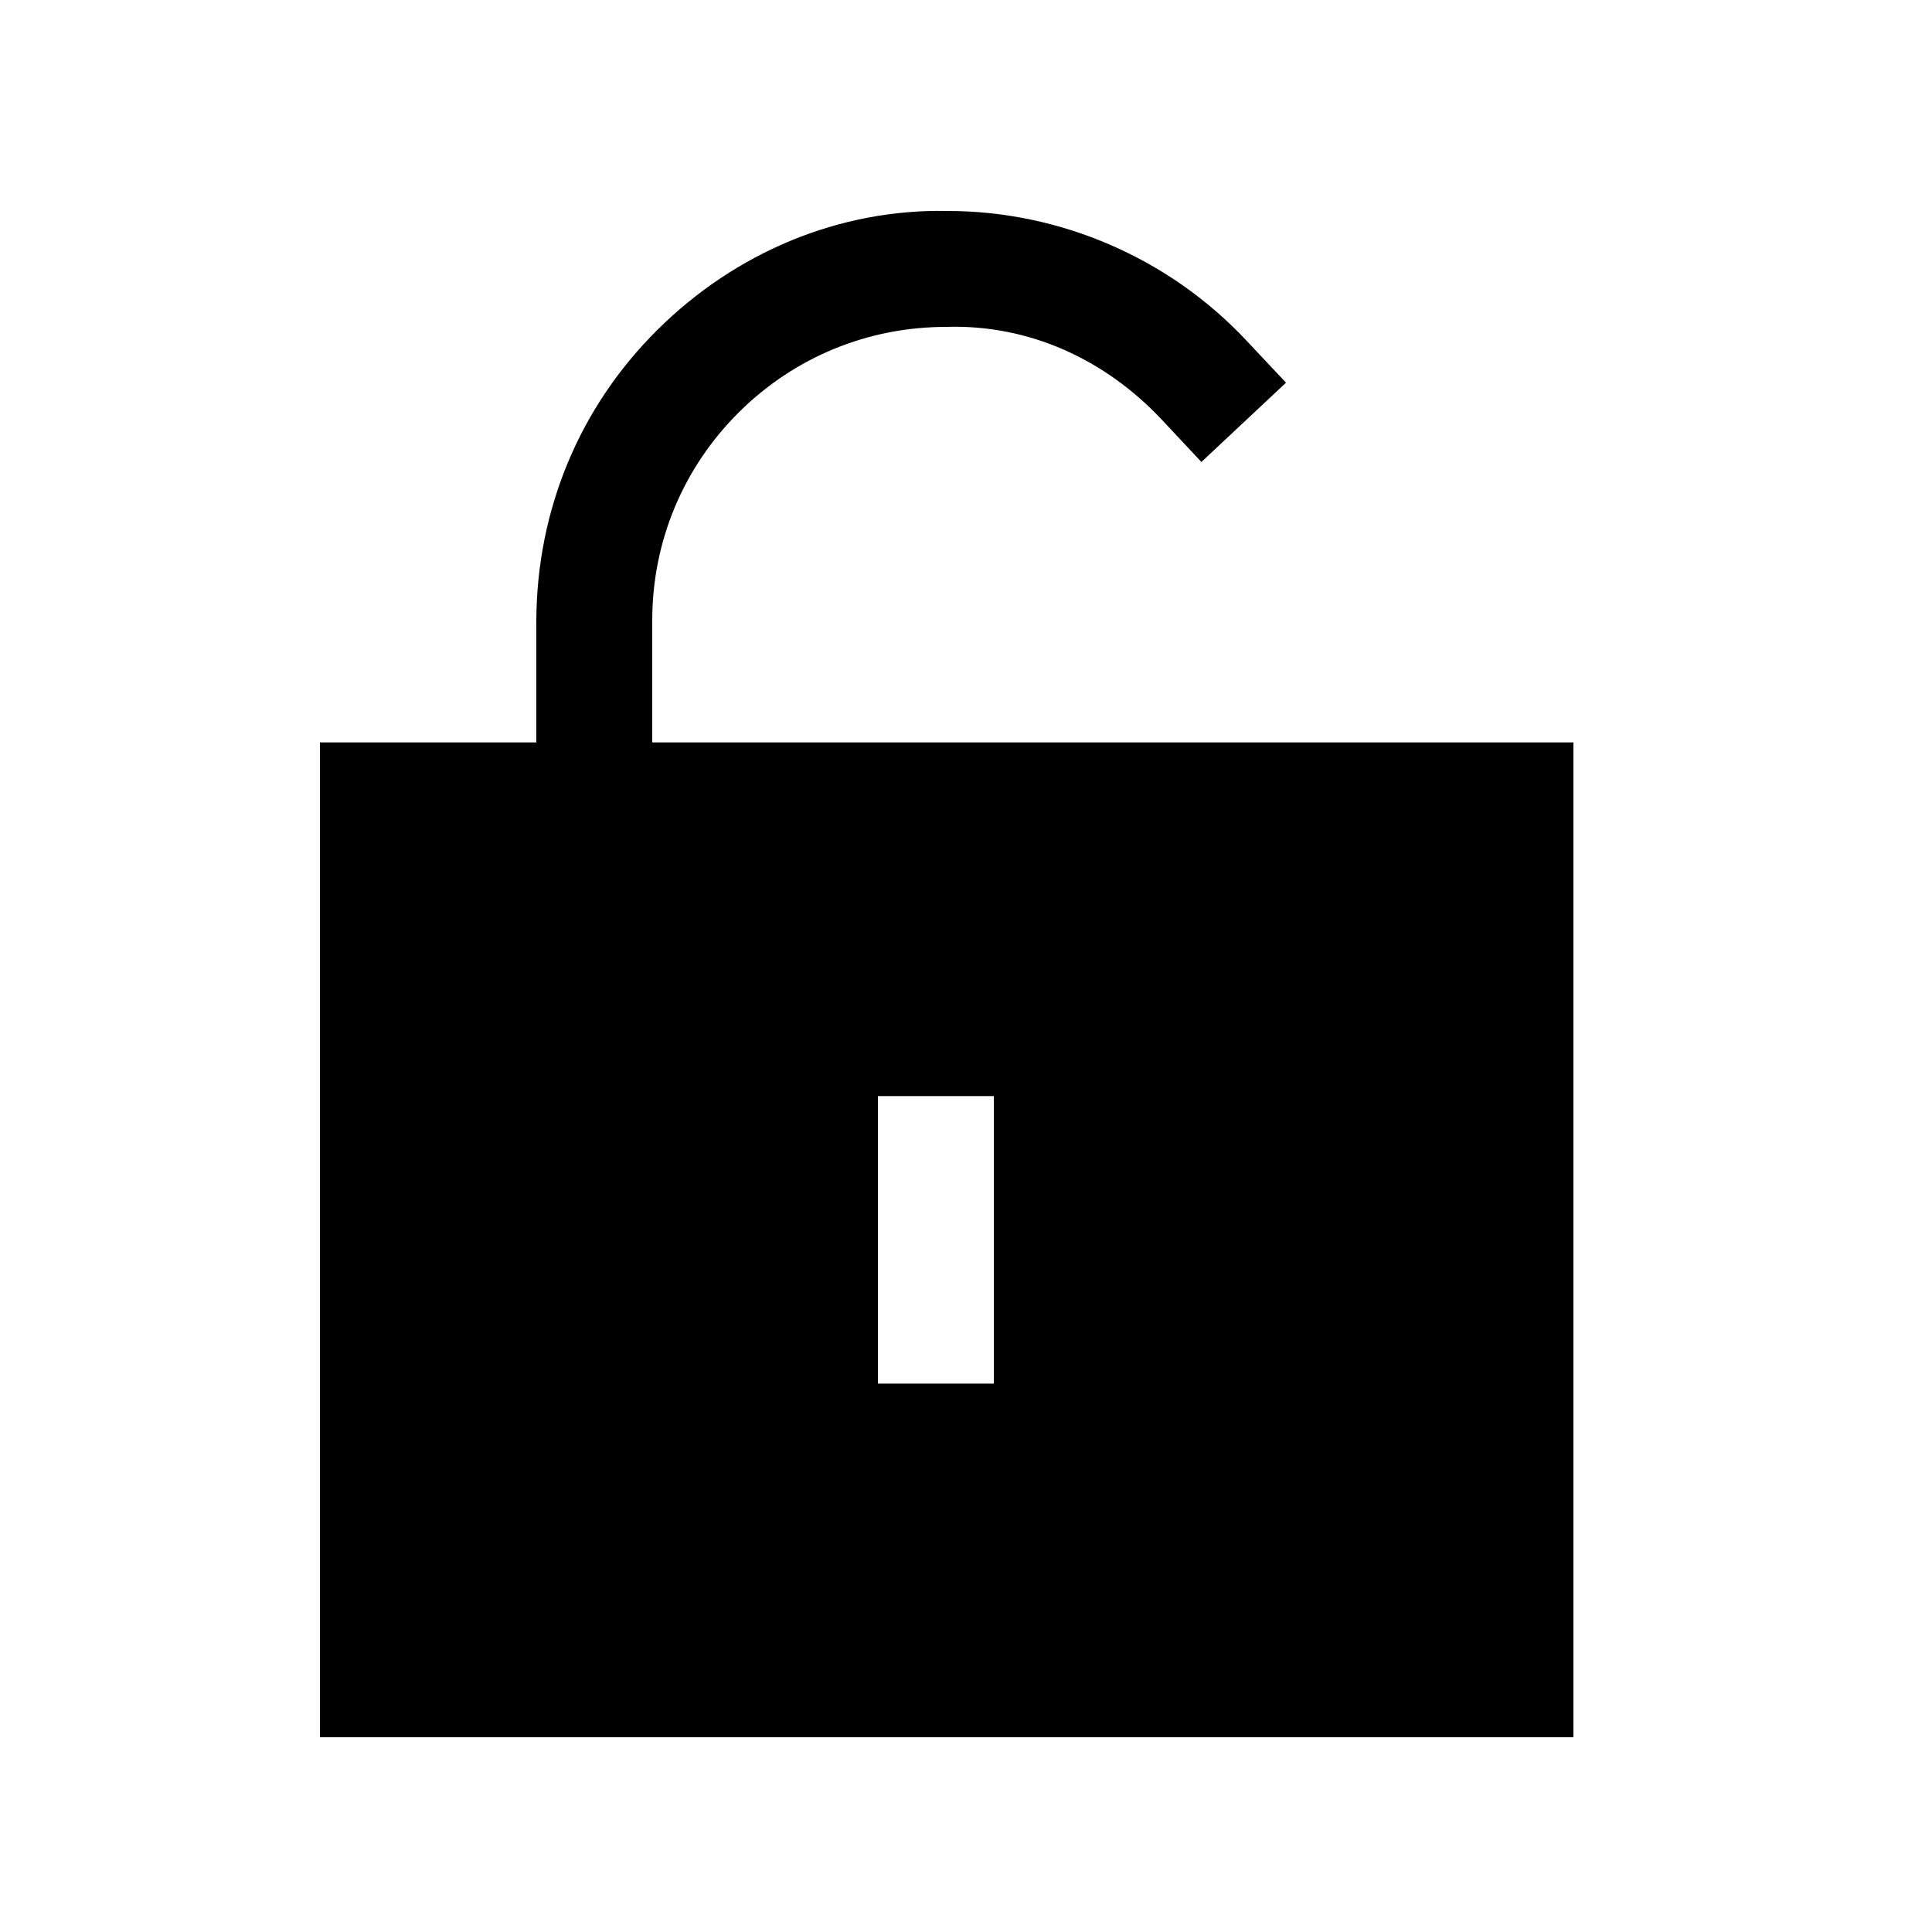 <svg width="25" height="25" viewBox="0 0 25 25" fill="none" xmlns="http://www.w3.org/2000/svg">
<path fill-rule="evenodd" clip-rule="evenodd" d="M11.36 17.904H12.86V14.183H11.36V17.904ZM8.44 9.607V8.014C8.444 6.999 8.843 6.047 9.565 5.331C10.283 4.62 11.232 4.23 12.243 4.23C13.318 4.196 14.302 4.652 15.034 5.431L15.546 5.978L16.641 4.952L16.127 4.405C15.129 3.34 13.719 2.73 12.263 2.73C10.854 2.701 9.515 3.269 8.509 4.266C7.503 5.263 6.946 6.592 6.94 8.031V9.607H4.14V22.48H20.36V9.607H8.44Z" fill="currentColor"/>
</svg>
